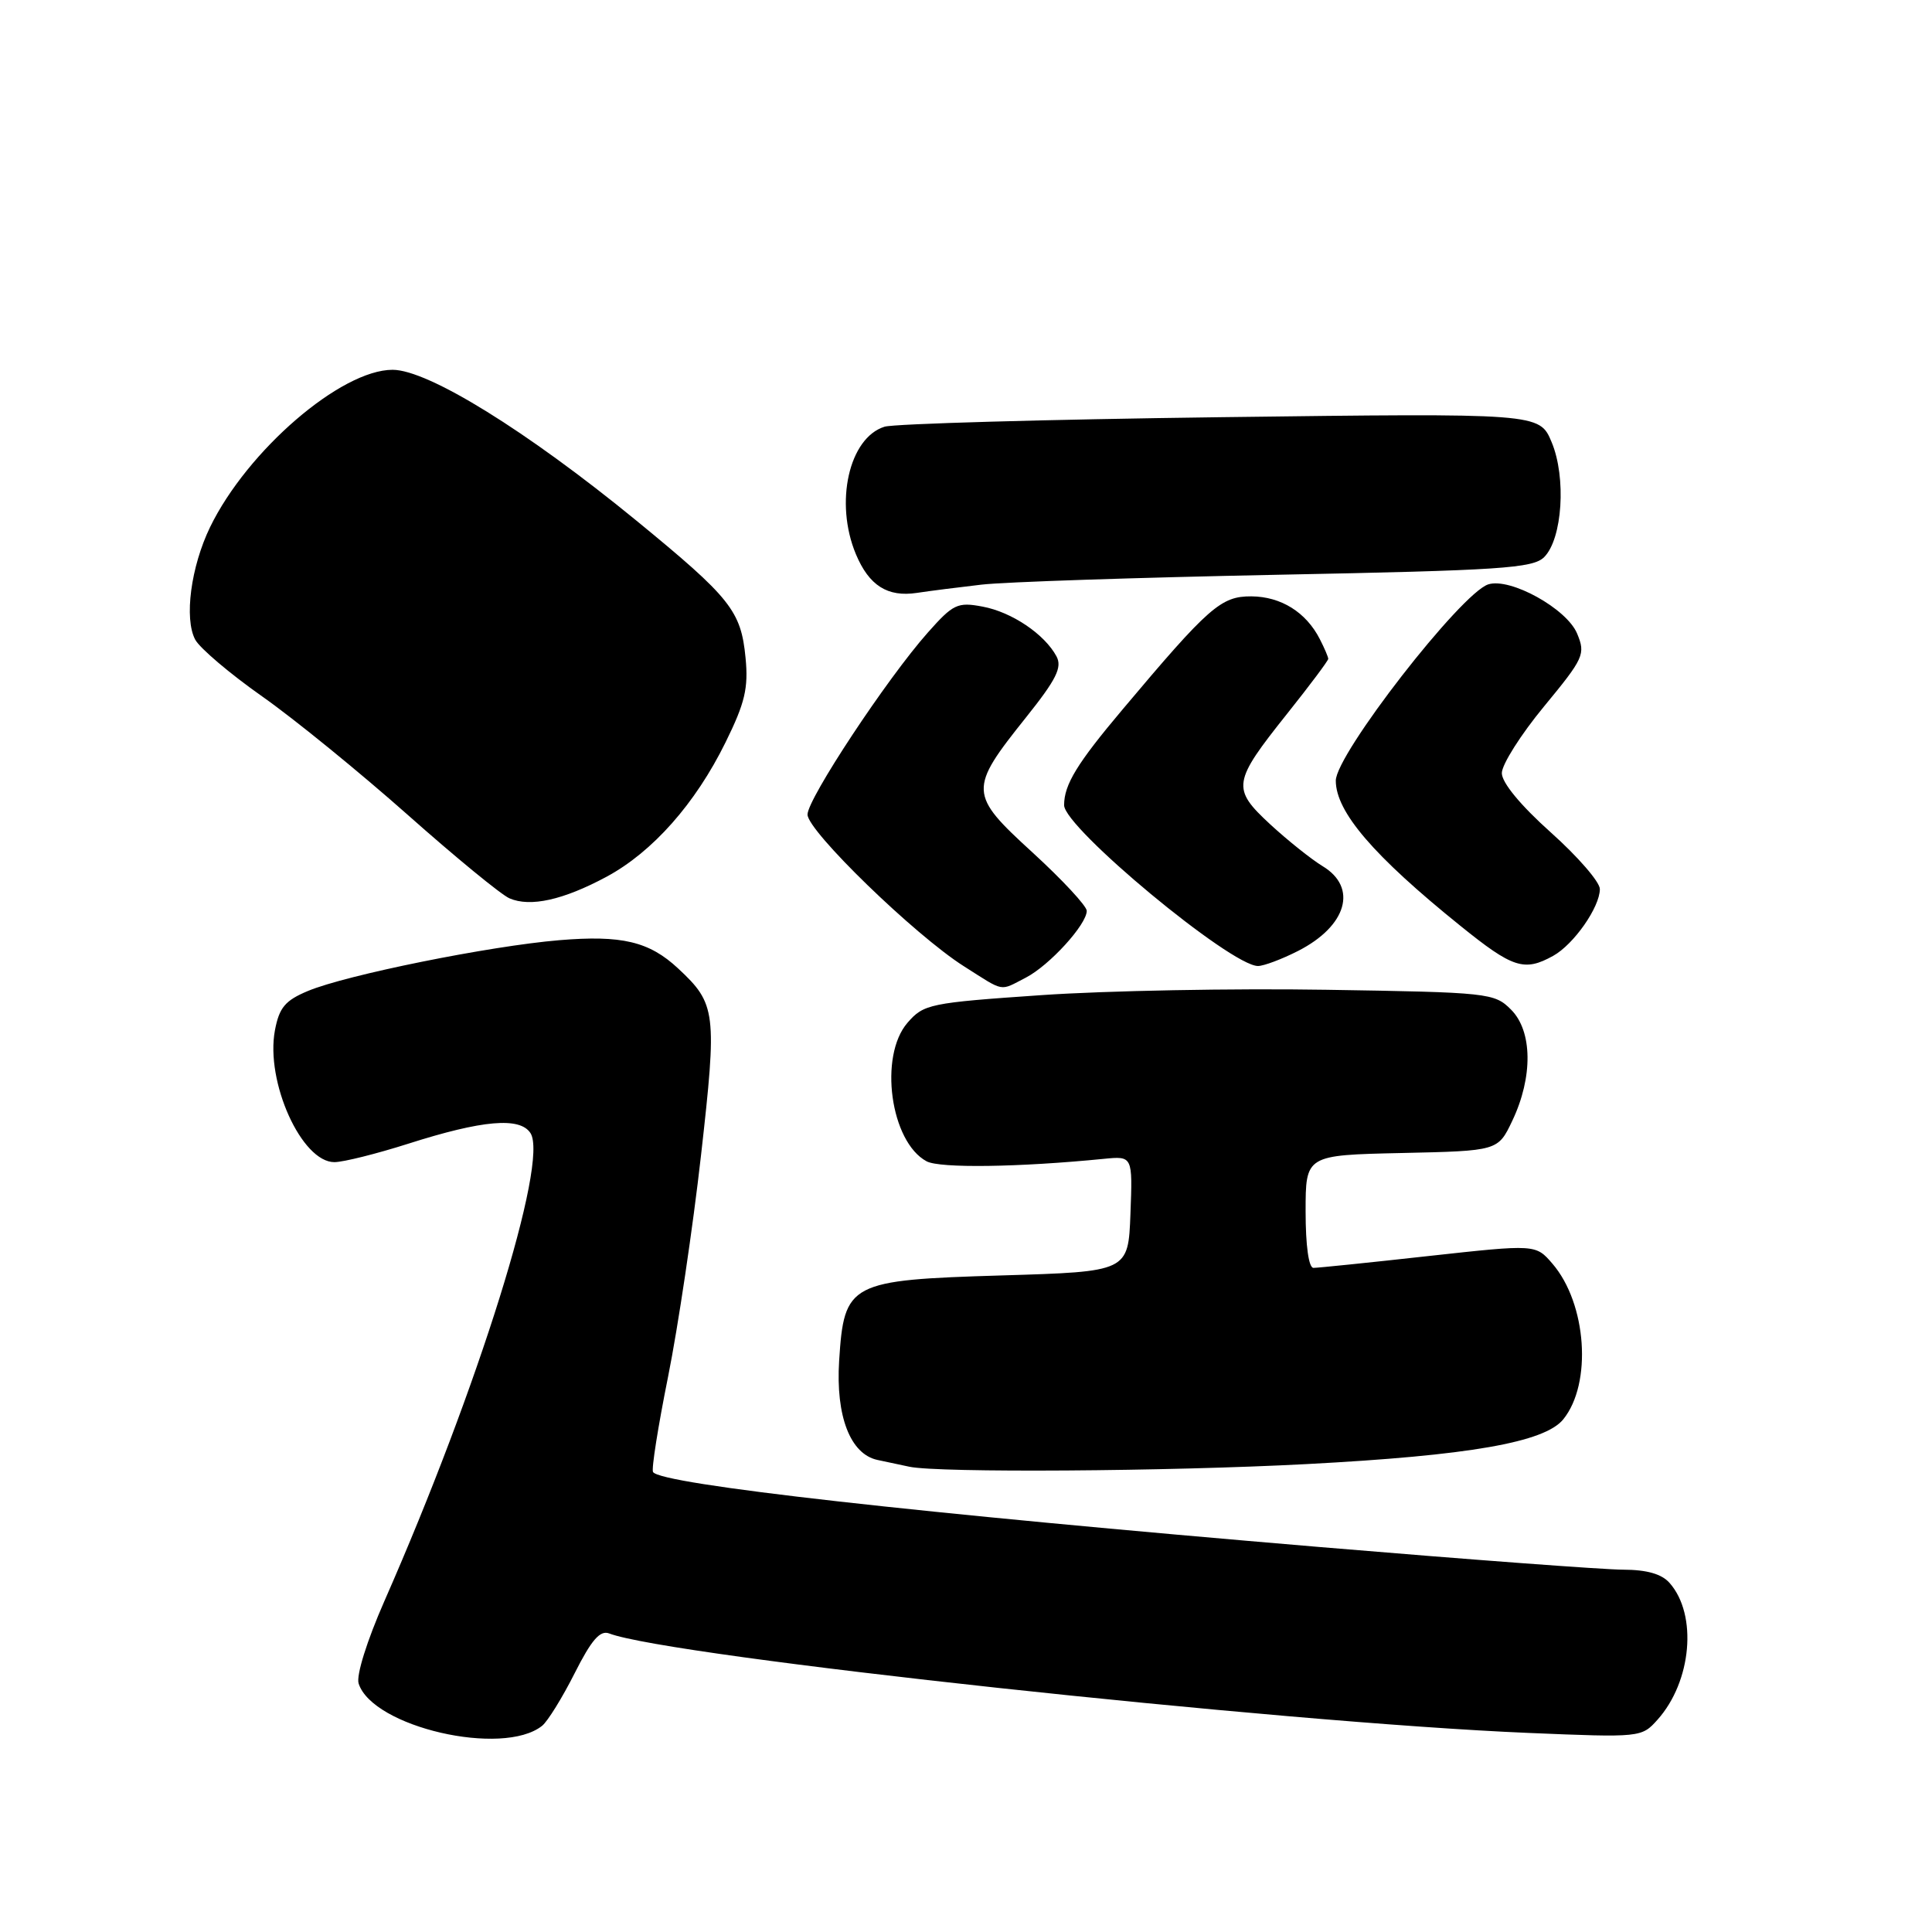 <?xml version="1.0" encoding="UTF-8" standalone="no"?>
<!DOCTYPE svg PUBLIC "-//W3C//DTD SVG 1.1//EN" "http://www.w3.org/Graphics/SVG/1.1/DTD/svg11.dtd" >
<svg xmlns="http://www.w3.org/2000/svg" xmlns:xlink="http://www.w3.org/1999/xlink" version="1.1" viewBox="0 0 256 256">
 <g >
 <path fill="currentColor"
d=" M 71.83 228.68 C 72.56 228.10 74.50 224.97 76.14 221.72 C 78.37 217.30 79.51 215.98 80.72 216.44 C 88.62 219.48 169.61 228.24 202.50 229.62 C 217.39 230.24 217.52 230.23 219.63 227.87 C 224.16 222.81 224.95 213.96 221.23 209.75 C 220.19 208.56 218.21 208.00 215.10 207.99 C 212.57 207.99 194.53 206.64 175.00 205.00 C 121.56 200.50 87.54 196.68 86.53 195.05 C 86.30 194.68 87.20 189.00 88.52 182.44 C 89.84 175.87 91.81 162.66 92.89 153.07 C 95.03 134.12 94.90 133.02 89.85 128.32 C 86.02 124.75 82.38 123.89 74.11 124.58 C 64.88 125.35 45.86 129.19 40.80 131.31 C 37.78 132.57 37.00 133.51 36.43 136.52 C 35.15 143.34 39.97 154.01 44.32 153.99 C 45.52 153.98 49.91 152.88 54.09 151.55 C 63.93 148.41 68.89 147.98 70.29 150.14 C 72.73 153.92 63.39 183.84 50.93 212.16 C 48.63 217.39 47.18 222.01 47.52 223.07 C 49.35 228.84 66.62 232.83 71.83 228.68 Z  M 173.12 194.00 C 194.63 192.87 204.67 191.12 207.14 188.07 C 210.99 183.32 210.25 172.73 205.71 167.45 C 203.49 164.87 203.49 164.87 189.29 166.43 C 181.48 167.30 174.62 168.00 174.04 168.00 C 173.41 168.00 173.00 165.05 173.00 160.53 C 173.00 153.06 173.00 153.06 185.74 152.78 C 198.49 152.50 198.49 152.50 200.39 148.50 C 203.14 142.72 203.07 136.62 200.22 133.78 C 198.02 131.57 197.28 131.49 175.72 131.15 C 163.50 130.95 146.53 131.27 138.00 131.86 C 123.18 132.88 122.40 133.04 120.25 135.52 C 116.42 139.94 117.98 151.31 122.78 153.88 C 124.53 154.82 135.00 154.67 146.29 153.55 C 150.08 153.18 150.08 153.18 149.79 160.84 C 149.50 168.50 149.50 168.50 132.77 169.00 C 112.52 169.61 111.85 169.96 111.19 180.32 C 110.73 187.66 112.67 192.68 116.27 193.45 C 117.50 193.71 119.40 194.11 120.50 194.35 C 124.39 195.17 154.74 194.97 173.12 194.00 Z  M 135.93 129.54 C 139.06 127.92 144.00 122.50 144.00 120.69 C 144.00 120.06 140.78 116.59 136.84 112.98 C 128.35 105.22 128.32 104.61 135.96 95.05 C 139.97 90.03 140.77 88.43 139.99 86.97 C 138.41 84.03 134.07 81.10 130.20 80.38 C 126.88 79.75 126.30 80.03 122.94 83.82 C 117.54 89.90 107.00 105.85 107.00 107.93 C 107.00 110.11 121.23 123.92 127.73 128.04 C 133.20 131.51 132.39 131.36 135.93 129.54 Z  M 172.01 126.00 C 178.47 122.70 179.94 117.60 175.25 114.77 C 173.74 113.85 170.61 111.35 168.30 109.22 C 163.18 104.47 163.30 103.67 170.57 94.55 C 173.56 90.80 176.00 87.54 176.00 87.30 C 176.00 87.06 175.50 85.89 174.88 84.68 C 173.06 81.12 169.74 79.05 165.81 79.02 C 161.79 79.00 160.20 80.39 148.75 94.00 C 142.70 101.18 141.00 103.97 141.00 106.69 C 141.00 109.67 163.09 128.00 166.69 128.00 C 167.45 128.00 169.85 127.10 172.01 126.00 Z  M 205.81 126.65 C 208.54 125.13 211.98 120.21 211.99 117.81 C 212.00 116.88 209.08 113.51 205.50 110.31 C 201.50 106.73 199.00 103.71 199.00 102.44 C 199.00 101.31 201.51 97.34 204.59 93.61 C 209.88 87.20 210.11 86.68 208.98 83.96 C 207.62 80.66 200.13 76.51 197.21 77.43 C 193.61 78.57 177.00 99.95 177.00 103.44 C 177.00 107.57 181.99 113.39 193.50 122.67 C 200.46 128.29 201.97 128.78 205.81 126.65 Z  M 80.36 116.18 C 86.47 112.89 92.14 106.49 96.14 98.36 C 98.71 93.15 99.18 91.18 98.79 87.17 C 98.19 80.94 96.84 79.24 84.32 68.98 C 69.81 57.10 56.72 49.00 52.02 49.00 C 45.18 49.00 32.77 59.70 27.84 69.84 C 25.29 75.10 24.38 81.97 25.87 84.76 C 26.48 85.89 30.46 89.27 34.74 92.28 C 39.01 95.28 47.67 102.34 54.00 107.95 C 60.33 113.57 66.40 118.55 67.50 119.03 C 70.26 120.23 74.62 119.26 80.36 116.18 Z  M 130.03 77.47 C 133.07 77.11 150.71 76.53 169.24 76.16 C 198.86 75.58 203.13 75.30 204.61 73.82 C 207.03 71.40 207.56 63.27 205.60 58.59 C 203.99 54.74 203.99 54.74 161.75 55.28 C 138.51 55.58 118.47 56.15 117.21 56.54 C 112.49 58.01 110.56 66.61 113.41 73.43 C 115.15 77.59 117.60 79.15 121.50 78.56 C 123.15 78.31 126.99 77.82 130.03 77.47 Z "/>
</g>
</svg>